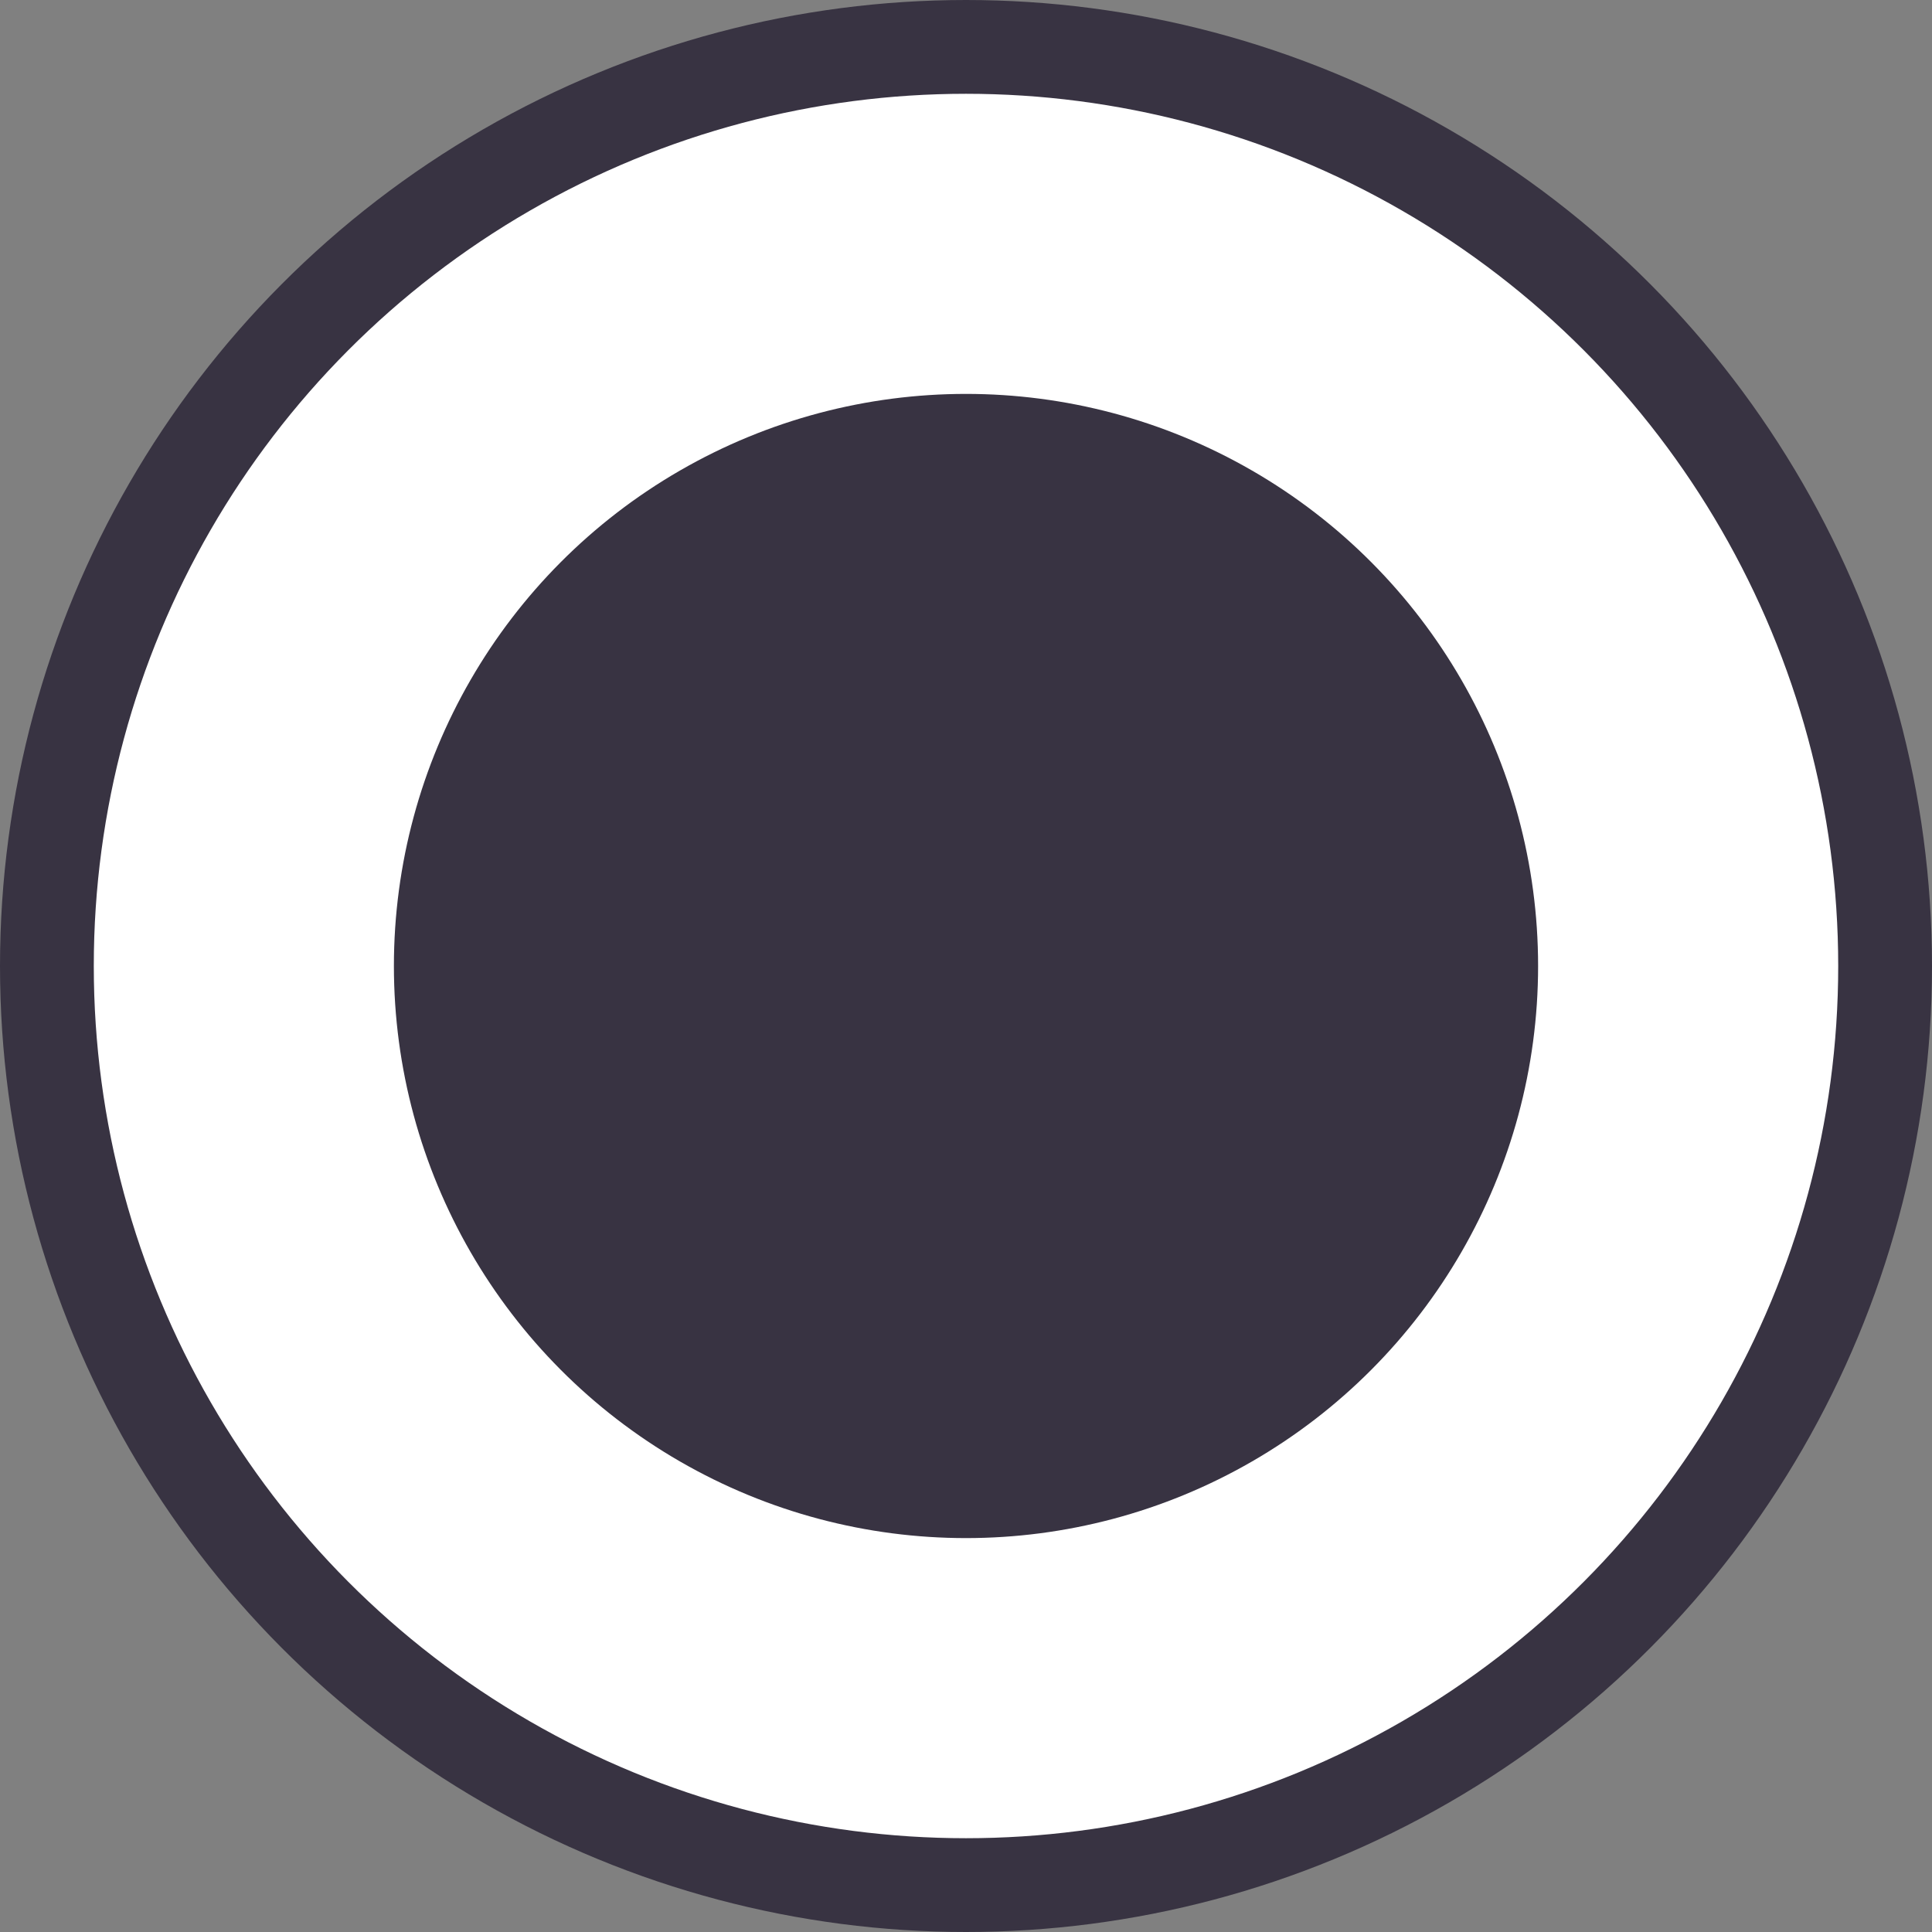 <?xml version="1.0" encoding="utf-8"?>
<!-- Generator: Adobe Illustrator 22.0.1, SVG Export Plug-In . SVG Version: 6.00 Build 0)  -->
<svg version="1.1" id="Capa_1" xmlns="http://www.w3.org/2000/svg" xmlns:xlink="http://www.w3.org/1999/xlink" x="0px" y="0px"
	 viewBox="0 0 20.6 20.6" style="enable-background:new 0 0 20.6 20.6;" xml:space="preserve">
<rect x="0" y="0" width="20.6" height="20.6" fill="#808080" stroke="none"/>
<style type="text/css">
	.st0{fill:#FFFFFF;stroke:#383342;stroke-linecap:round;}
	.st1{fill:#383342;}
</style>
<g>
	<circle class="st0" cx="10.3" cy="10.3" r="9.8"/>
	<circle class="st1" cx="10.3" cy="10.3" r="6.1"/>
</g>
</svg>
